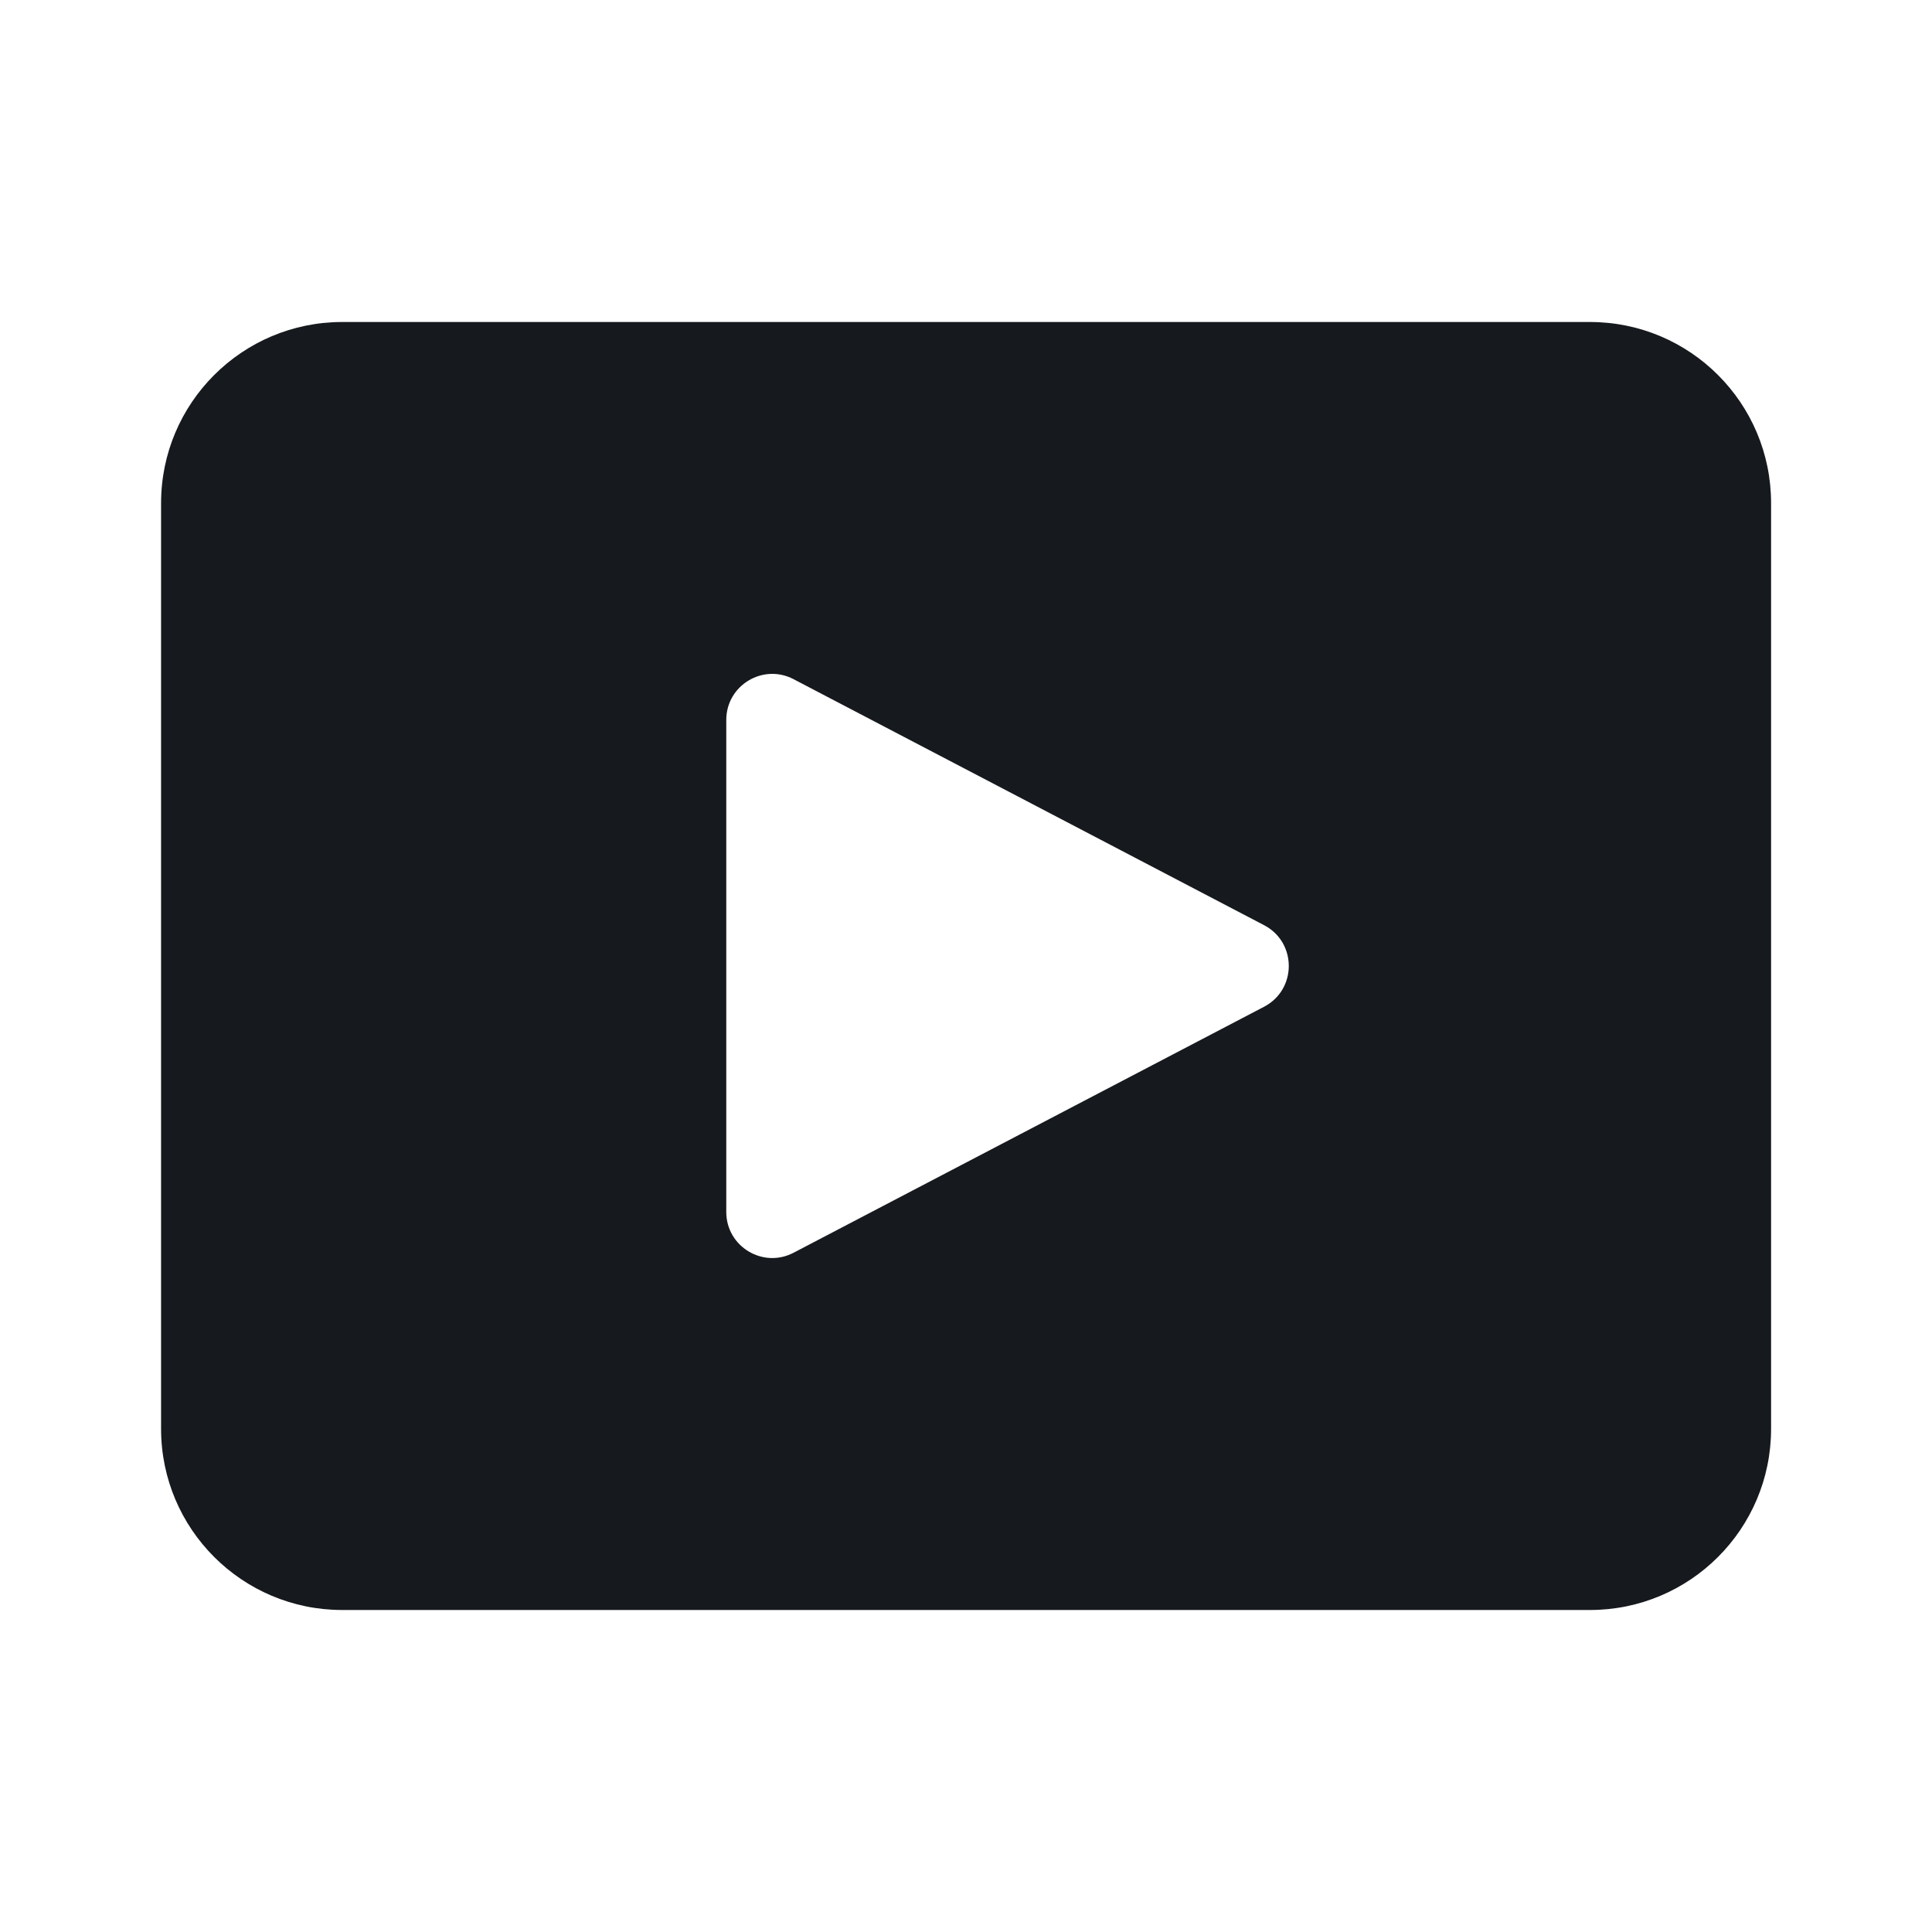 <svg width="24" height="24" viewBox="0 0 24 24" fill="none" xmlns="http://www.w3.org/2000/svg">
<path d="M4.251 20C3.009 20 2.001 18.993 2.001 17.75V6.25C2.001 5.007 3.009 4 4.251 4H19.751C20.994 4 22.001 5.007 22.001 6.25V17.75C22.001 18.993 20.994 20 19.751 20H4.251ZM9.022 8.943V15.056C9.022 15.485 9.478 15.761 9.858 15.562L15.703 12.506C16.112 12.292 16.112 11.707 15.703 11.493L9.858 8.437C9.478 8.238 9.022 8.514 9.022 8.943Z" fill="#16191D"/>
</svg>
